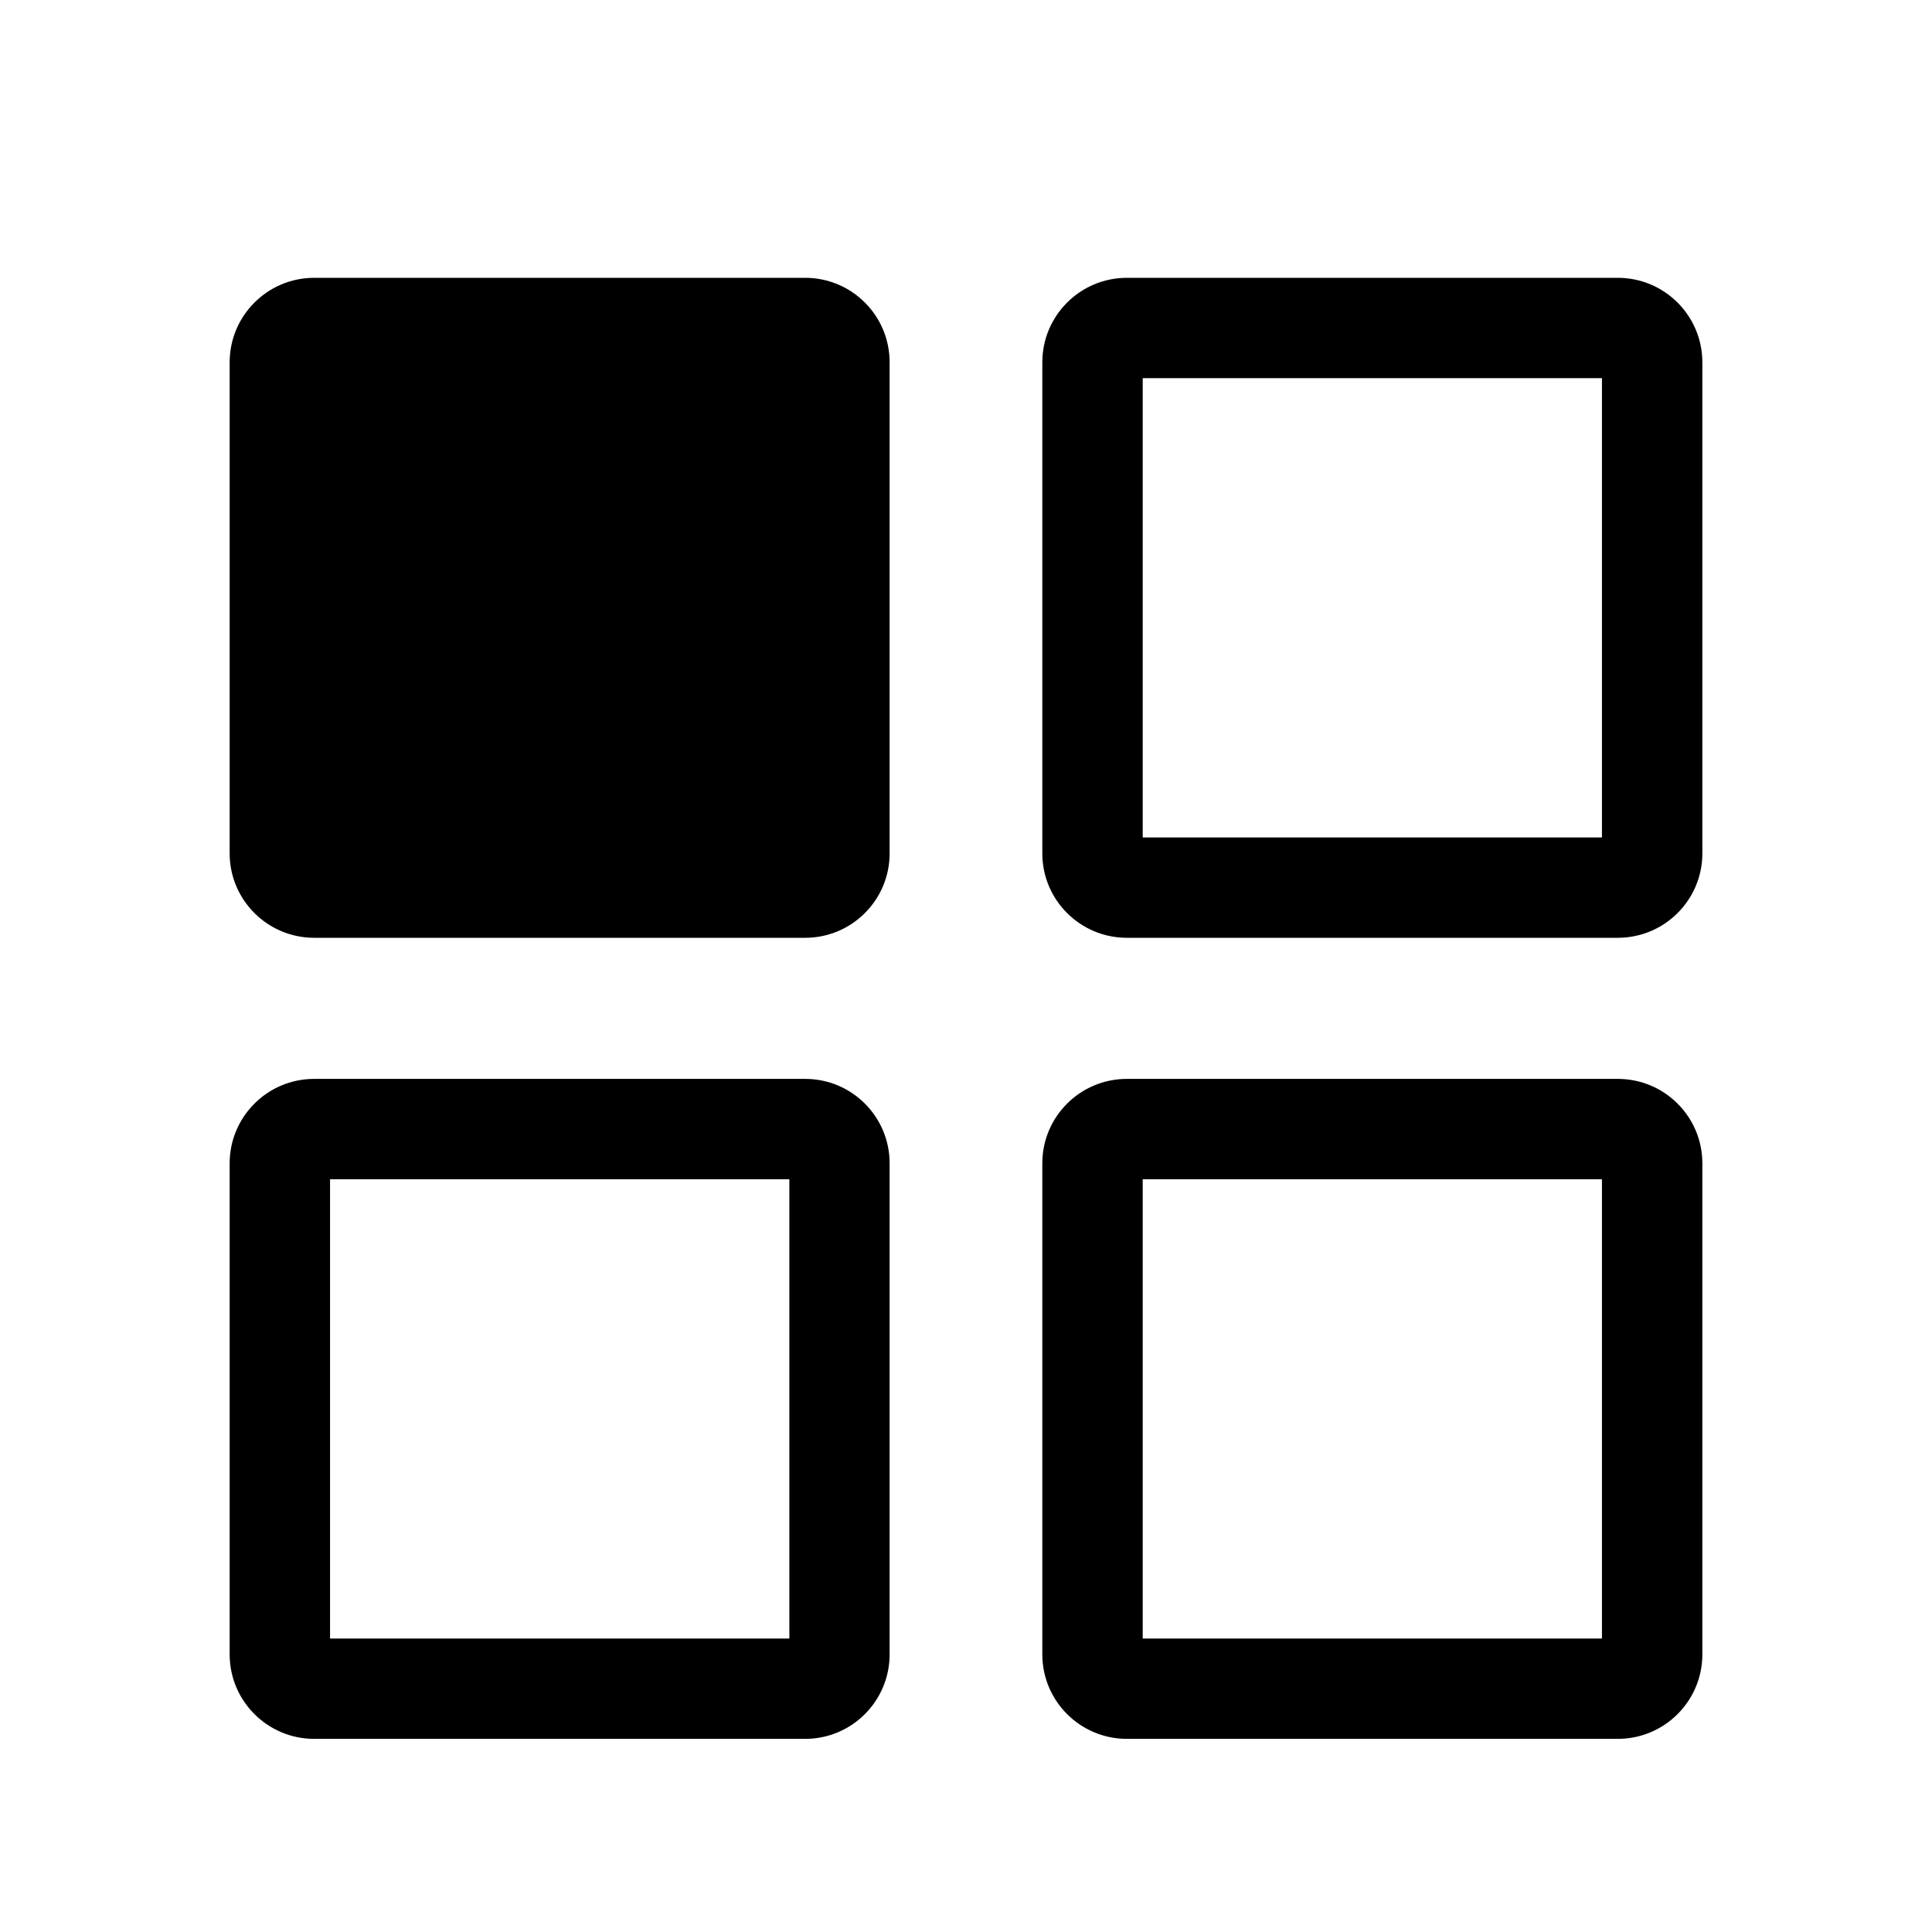 <?xml version="1.0" encoding="UTF-8"?>
<!DOCTYPE svg PUBLIC "-//W3C//DTD SVG 1.1 Tiny//EN" "http://www.w3.org/Graphics/SVG/1.1/DTD/svg11-tiny.dtd">
<svg baseProfile="tiny" version="1.1" xmlns="http://www.w3.org/2000/svg" xmlns:xlink="http://www.w3.org/1999/xlink" x="0px" y="0px" width="30px" height="30px" viewBox="0 0 30 30">
<rect fill="none" width="30" height="30"/>
<path d="M25.121,4.314c0.725,0,1.313,0.588,1.313,1.313v7.624c0,0.724-0.588,1.311-1.313,1.311h-7.623  c-0.725,0-1.313-0.587-1.313-1.311V5.627c0-0.725,0.588-1.313,1.313-1.313H25.121 M24.875,5.872h-7.131v7.132h7.131V5.872  L24.875,5.872z"/>
<path d="M25.121,16.753c0.725,0,1.313,0.587,1.313,1.311v7.625c0,0.724-0.588,1.312-1.313,1.312h-7.623  c-0.725,0-1.313-0.588-1.313-1.312v-7.625c0-0.724,0.588-1.311,1.313-1.311H25.121 M24.875,18.311h-7.131v7.132h7.131V18.311  L24.875,18.311z"/>
<path d="M12.503,16.753c0.724,0,1.311,0.587,1.311,1.311v7.625c0,0.724-0.587,1.312-1.311,1.312H4.878  c-0.723,0-1.312-0.588-1.312-1.312v-7.625c0-0.724,0.589-1.311,1.312-1.311H12.503 M12.256,18.311H5.125v7.132h7.132V18.311  L12.256,18.311z"/>
<path d="M13.814,13.251c0,0.724-0.587,1.311-1.311,1.311H4.878c-0.723,0-1.312-0.587-1.312-1.311V5.626  c0-0.724,0.589-1.312,1.312-1.312h7.625c0.724,0,1.311,0.587,1.311,1.312V13.251z"/>
</svg>
